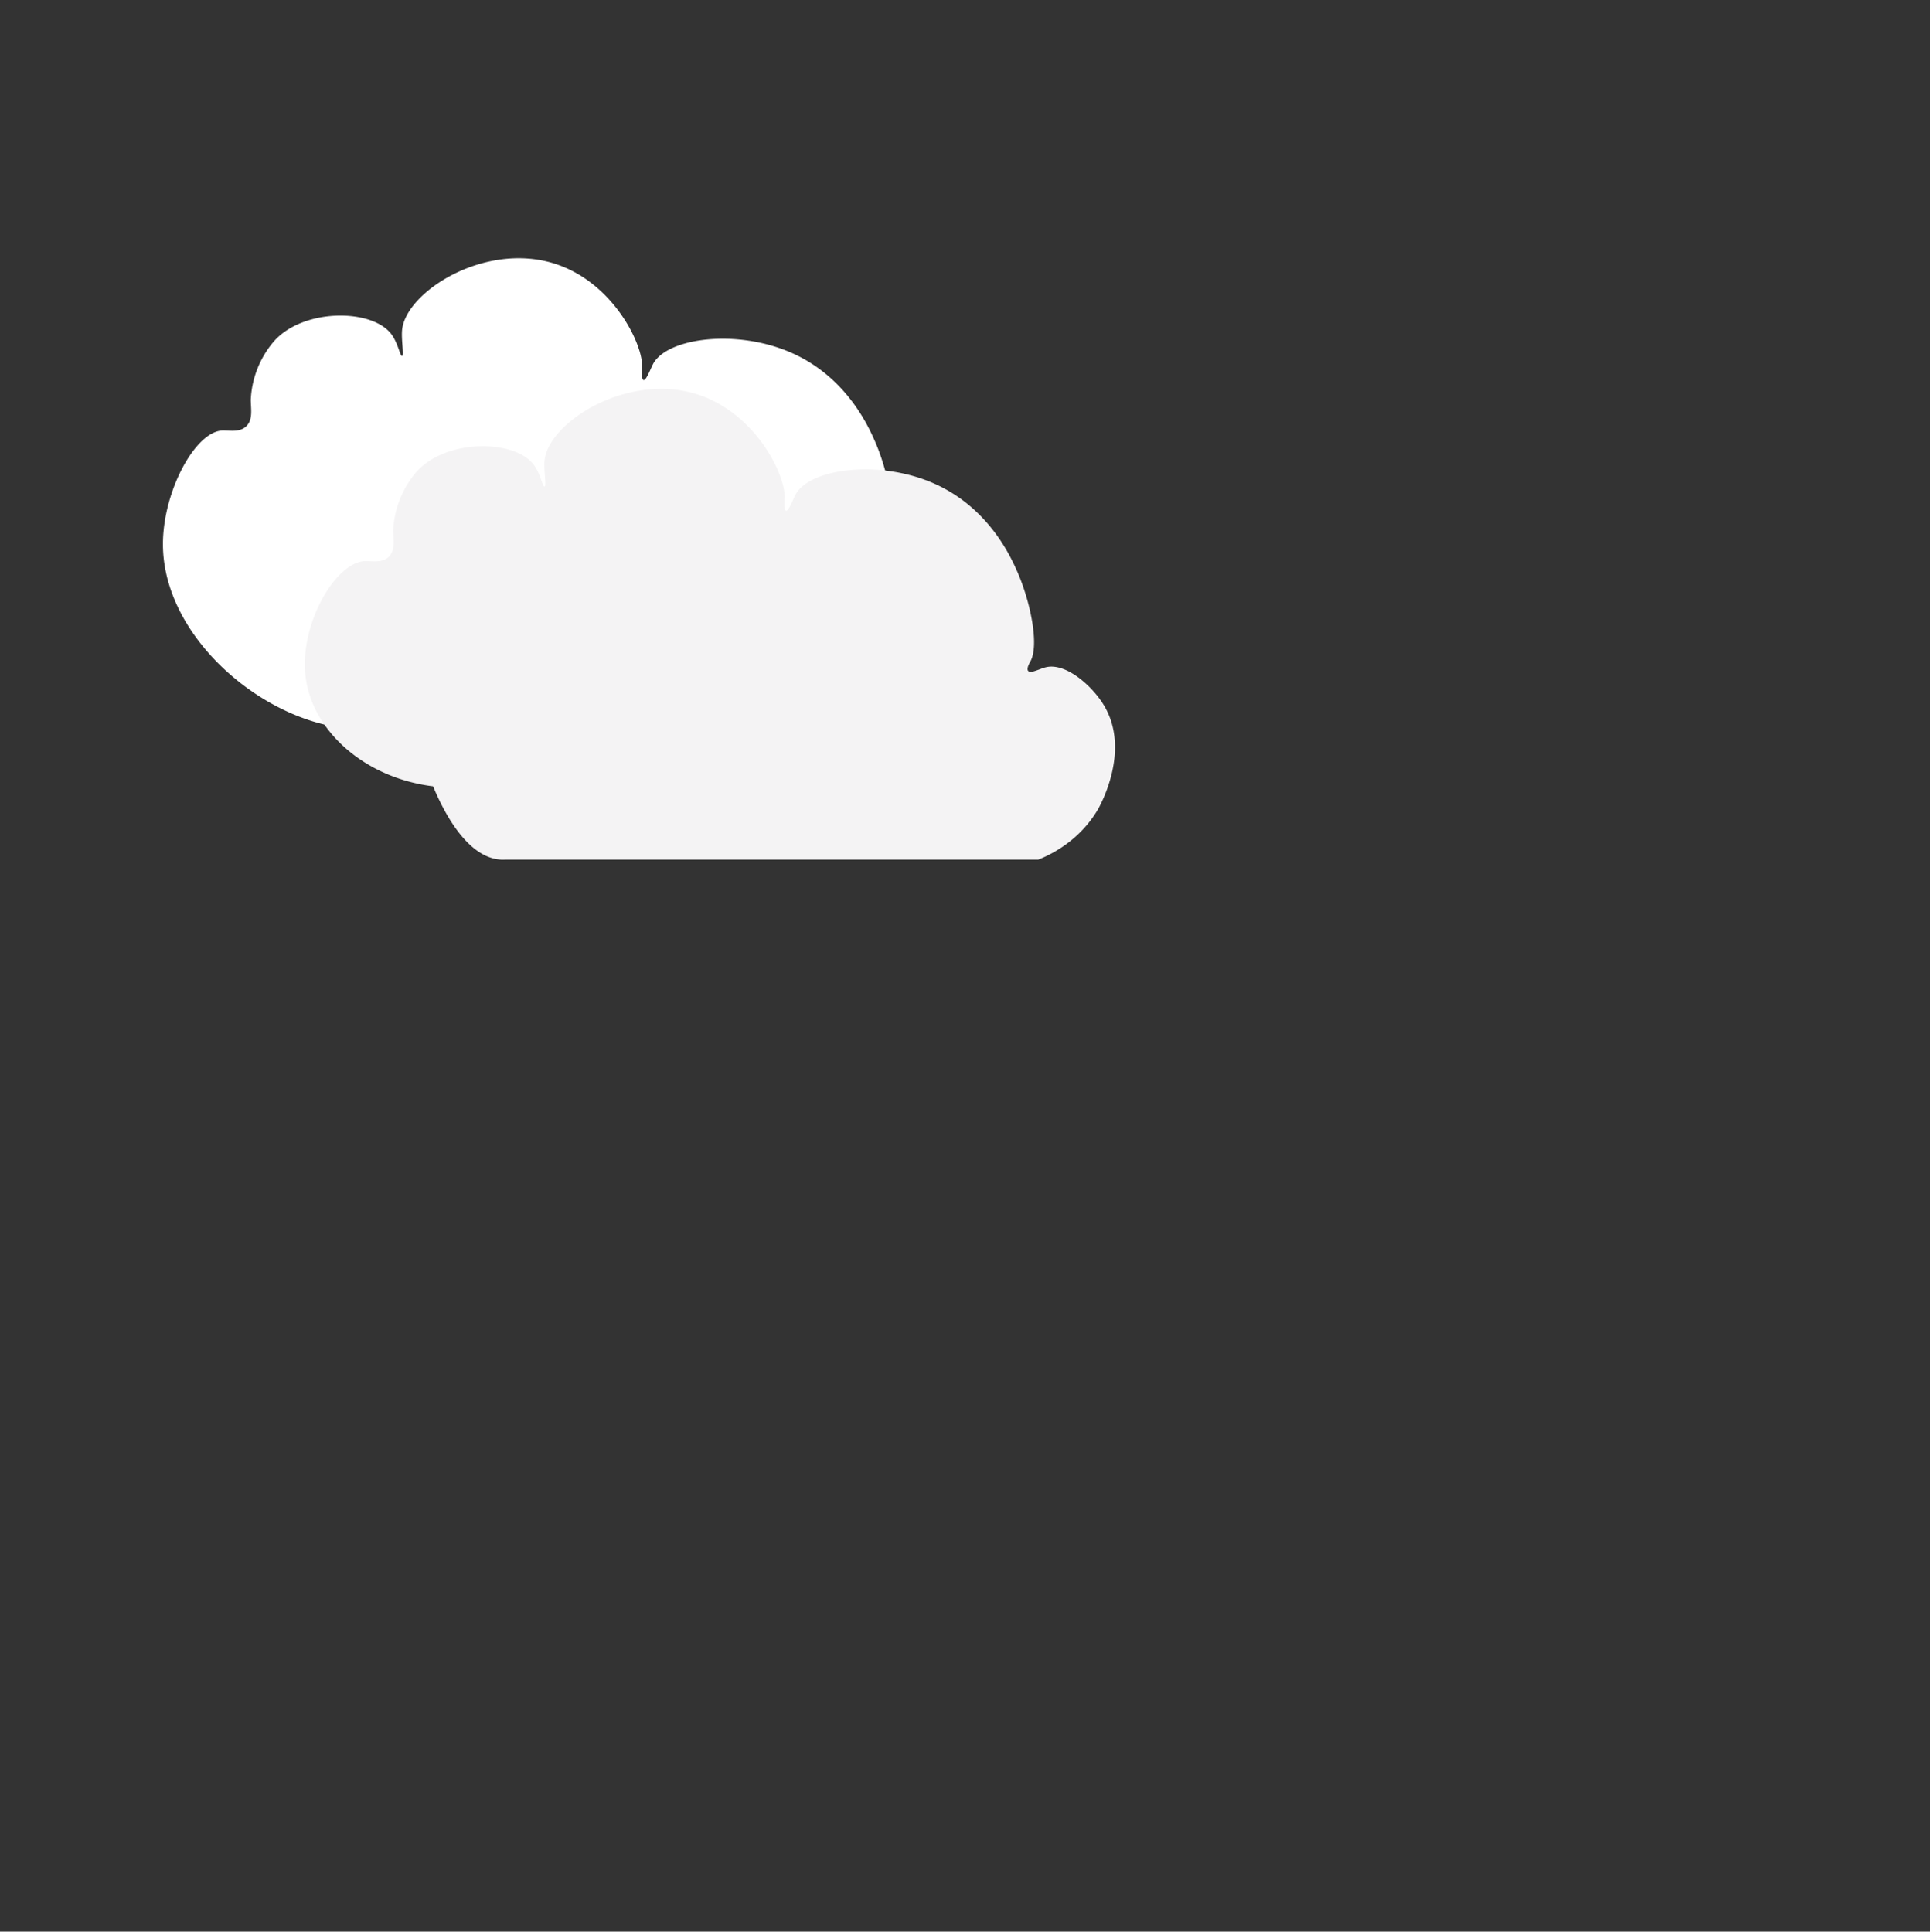 <svg id="Layer_1" data-name="Layer 1" xmlns="http://www.w3.org/2000/svg" viewBox="0 0 1236.85 1238.1"><rect x="0" y="0" width="1236.85" height="1238.1" fill="#333333" stroke="none"/><defs><style>.cls-1{fill:#fff;}.cls-2{fill:#f4f3f4;}</style></defs><path class="cls-1" d="M104.42,349.08c-.1-33.95,20.57-72.35,38-73.12,4.34-.19,11.17,1.46,15.47-2.81s2.88-10.87,2.82-16.88a61.89,61.89,0,0,1,14.06-36.56c18.07-22,63.09-22.37,75.94-5.63,4.41,5.76,5.64,14.35,7,14.07s-.7-10.45,0-16.88c2.64-24.37,53.17-56.58,98-42.19,37.27,12,56.4,51.64,55.78,66.1-.06,1.38-.54,8.08.94,8.43,1.65.4,4.54-7.39,6.09-10.31,9-16.86,53.88-22.69,89.06-7s49.09,47.44,53,56.25c8.3,18.81,14.33,47.08,8.44,57.66-.44.78-2.68,4.59-1.41,6.09,1.59,1.87,7.32-1.37,11.25-2.34,12.65-3.13,29.39,11.53,37,23.9,18.16,29.39-2.71,65.76-3.75,67.5-12.07,20.34-30.74,29-38,31.88H232.39c-.68,0-1.65,0-2.81,0C173,466.31,104.62,410.55,104.42,349.08Z"/><path class="cls-2" d="M277.55,504c-44.81-5.56-78.09-36.47-81.82-71.22-3.54-33,19.27-72.3,38-73.13,4.34-.19,11.17,1.46,15.47-2.81S252.05,346,252,340a62,62,0,0,1,14.07-36.56c18.07-22,63.09-22.37,75.94-5.62,4.41,5.75,5.64,14.34,7,14.06s-.7-10.45,0-16.88c2.63-24.37,53.16-56.57,98-42.18,37.27,12,56.4,51.64,55.78,66.09-.06,1.39-.54,8.08.93,8.44,1.66.4,4.55-7.4,6.1-10.31,9-16.87,53.88-22.69,89.06-7s49.09,47.45,53,56.25c8.3,18.82,14.33,47.09,8.44,57.66-.44.78-2.68,4.6-1.41,6.09,1.59,1.87,7.32-1.37,11.25-2.34,12.65-3.13,29.39,11.54,37,23.91,18.16,29.39-2.71,65.75-3.75,67.5-12.07,20.33-30.74,29-38,31.87H323.7a22,22,0,0,1-2.81,0C298.17,549.63,283,517.13,277.55,504Z"/></svg>